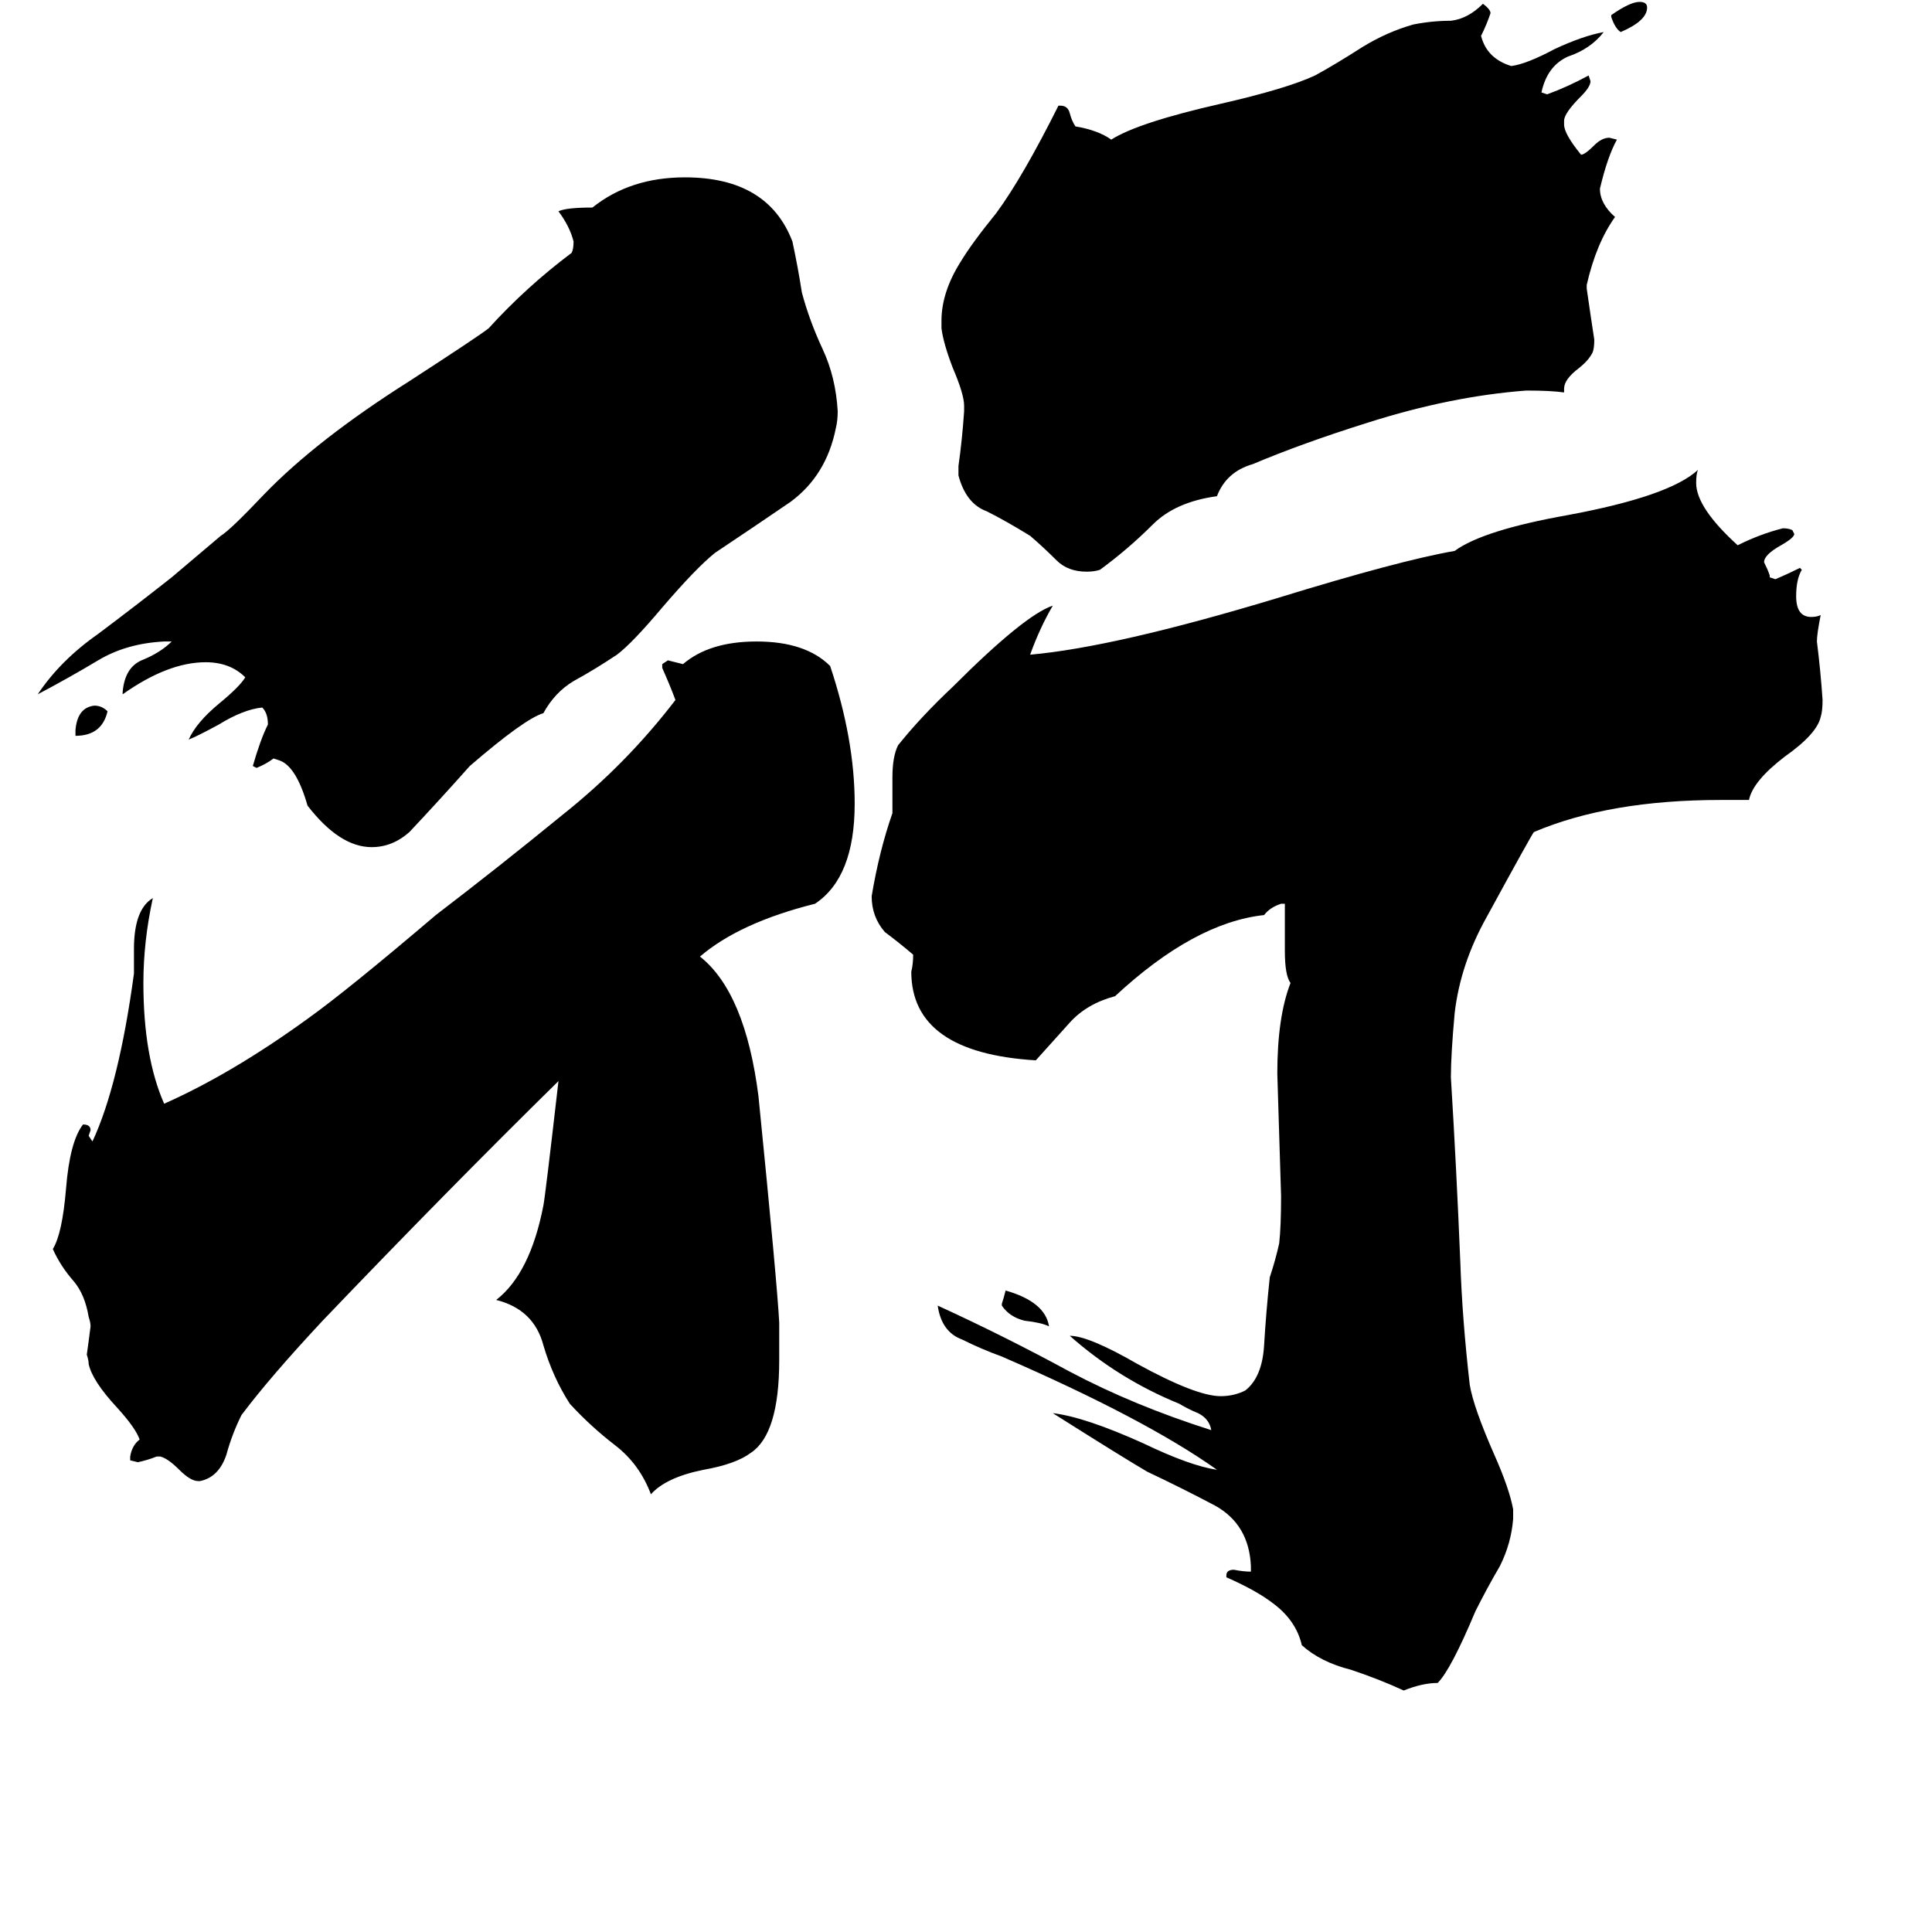 <svg xmlns="http://www.w3.org/2000/svg" viewBox="0 -800 1024 1024">
	<path fill="#000000" d="M40 -410V-413Q41 -425 50 -426Q54 -426 57 -423Q54 -410 40 -410ZM854 -791V-792Q864 -799 869 -799Q873 -799 873 -796Q873 -789 859 -783Q856 -785 854 -791ZM531 -108V-109Q532 -112 533 -116Q554 -110 556 -97Q552 -99 543 -100Q535 -102 531 -108ZM829 -594V-592Q822 -593 809 -593Q769 -590 725 -576Q690 -565 664 -554Q650 -550 645 -537Q623 -534 611 -522Q598 -509 583 -498Q580 -497 576 -497Q566 -497 560 -503Q553 -510 546 -516Q533 -524 523 -529Q512 -533 508 -548V-553Q510 -567 511 -582V-585Q511 -591 505 -605Q500 -618 499 -626V-630Q499 -645 509 -661Q515 -671 528 -687Q542 -706 561 -744H562Q566 -744 567 -740Q568 -736 570 -733Q582 -731 589 -726Q603 -735 647 -745Q682 -753 697 -760Q708 -766 722 -775Q735 -783 749 -787Q759 -789 769 -789Q778 -790 786 -798Q790 -795 790 -793Q788 -787 785 -781Q788 -769 801 -765Q809 -766 824 -774Q839 -781 850 -783Q843 -774 831 -770Q820 -765 817 -751L820 -750Q831 -754 842 -760L843 -757Q843 -754 838 -749Q829 -740 829 -736V-734Q829 -729 838 -718Q840 -718 845 -723Q849 -727 853 -727L857 -726Q852 -717 848 -700Q848 -692 856 -685Q846 -671 841 -649V-647Q843 -633 845 -620Q845 -615 844 -613Q842 -609 837 -605Q829 -599 829 -594ZM65 -432V-433Q66 -446 75 -450Q85 -454 91 -460H87Q67 -459 52 -450Q37 -441 20 -432Q32 -450 52 -464Q72 -479 91 -494Q104 -505 117 -516Q122 -519 140 -538Q168 -567 217 -598Q254 -622 259 -626Q279 -648 303 -666Q304 -668 304 -672Q302 -680 296 -688Q300 -690 314 -690Q334 -706 363 -706Q407 -706 420 -672Q423 -658 425 -645Q429 -630 436 -615Q443 -600 444 -582Q444 -577 443 -573Q438 -548 419 -534Q400 -521 379 -507Q369 -499 351 -478Q335 -459 327 -453Q315 -445 304 -439Q294 -433 288 -422Q278 -419 249 -394Q233 -376 217 -359Q208 -351 197 -351Q180 -351 163 -373Q157 -394 148 -397L145 -398Q141 -395 136 -393L134 -394Q138 -408 142 -416Q142 -422 139 -425Q129 -424 116 -416Q105 -410 100 -408Q104 -417 116 -427Q127 -436 130 -441Q122 -449 109 -449Q89 -449 65 -432ZM413 -99V-79Q413 -40 398 -30Q390 -24 373 -21Q353 -17 345 -8Q339 -24 326 -34Q313 -44 302 -56Q293 -70 288 -87Q283 -106 263 -111Q281 -125 288 -161Q289 -166 296 -227Q237 -169 171 -100Q143 -70 128 -50Q123 -40 120 -29Q116 -17 106 -15H105Q101 -15 95 -21Q89 -27 85 -28H83Q78 -26 73 -25L69 -26V-28Q70 -34 74 -37Q72 -43 62 -54Q49 -68 47 -77Q47 -79 46 -82Q47 -89 48 -97Q48 -99 47 -102Q45 -114 39 -121Q32 -129 28 -138Q33 -146 35 -170Q37 -195 44 -204Q48 -204 48 -201L47 -198L49 -195Q63 -225 71 -284V-297Q71 -318 81 -324Q76 -301 76 -279Q76 -240 87 -215Q123 -231 163 -260Q184 -275 231 -315Q265 -341 298 -368Q332 -395 358 -429Q355 -437 351 -446V-448L354 -450Q358 -449 362 -448Q376 -460 401 -460Q427 -460 440 -447Q453 -408 453 -374Q453 -335 432 -321Q392 -311 371 -293Q395 -274 402 -219Q412 -119 413 -99ZM802 0V5Q801 18 795 30Q788 42 782 54Q769 85 762 92Q754 92 744 96Q731 90 716 85Q700 81 690 72Q687 59 675 50Q666 43 650 36V35Q650 32 654 32Q659 33 663 33V30Q662 8 644 -2Q627 -11 608 -20Q596 -27 558 -51Q575 -49 606 -35Q631 -23 645 -21Q607 -48 531 -81Q520 -85 510 -90Q499 -94 497 -108Q532 -92 567 -73Q601 -55 642 -42Q641 -48 635 -51Q630 -53 625 -56Q593 -69 567 -92Q577 -92 603 -77Q634 -60 647 -60Q654 -60 660 -63Q669 -70 670 -87Q671 -104 673 -123Q676 -132 678 -141Q679 -150 679 -166Q678 -198 677 -231Q677 -261 684 -279Q681 -283 681 -296V-321H679Q673 -319 670 -315Q633 -311 591 -272Q576 -268 567 -258Q558 -248 549 -238Q483 -242 483 -285Q484 -289 484 -294Q477 -300 469 -306Q462 -314 462 -325Q466 -349 473 -369V-388Q473 -399 476 -405Q488 -420 505 -436Q543 -474 558 -479Q551 -467 546 -453Q591 -457 677 -483Q742 -503 771 -508Q786 -519 831 -527Q885 -537 900 -551Q899 -549 899 -544Q899 -531 921 -511Q933 -517 945 -520Q948 -520 950 -519L951 -517Q951 -515 944 -511Q935 -506 935 -502Q937 -498 938 -495V-494L941 -493Q948 -496 954 -499L955 -498Q952 -493 952 -484Q952 -473 960 -473Q963 -473 965 -474Q963 -464 963 -460Q965 -444 966 -429Q966 -423 965 -420Q963 -411 946 -399Q929 -386 927 -376H912Q853 -376 813 -359Q812 -358 788 -314Q774 -289 771 -263Q769 -241 769 -229Q772 -180 774 -131Q775 -101 779 -66Q781 -54 792 -29Q800 -11 802 0Z"/>
</svg>